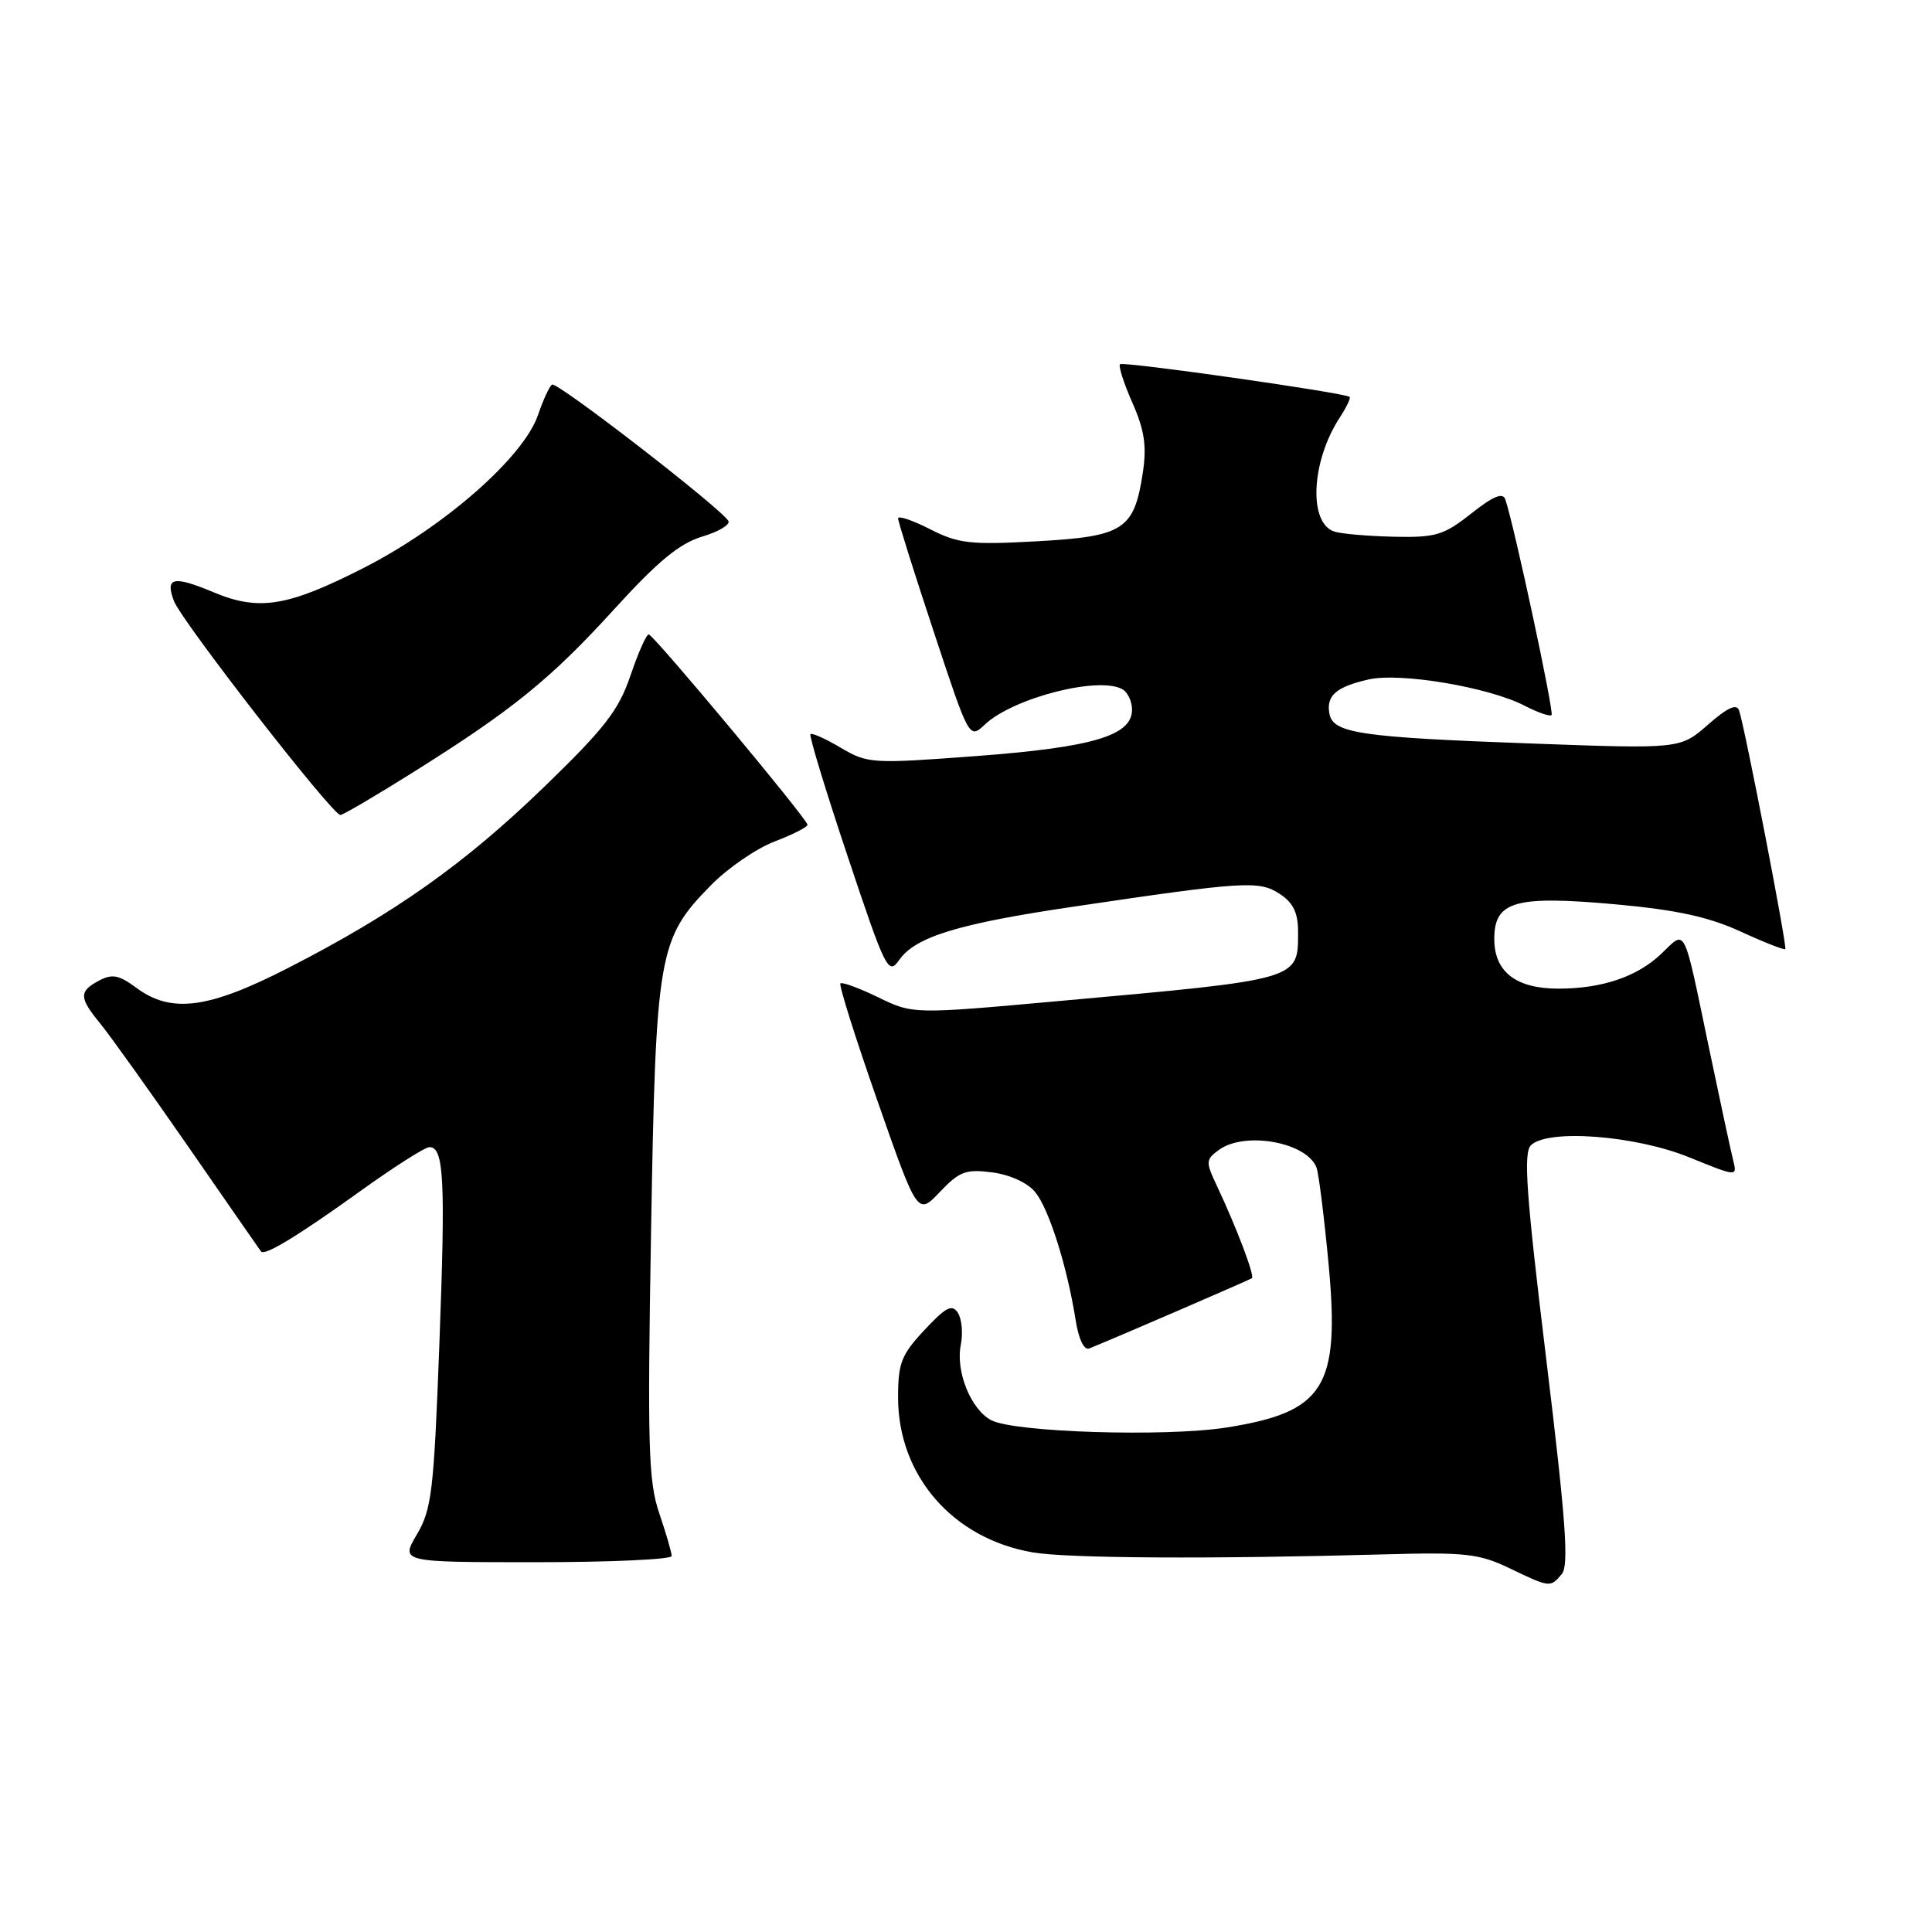 <?xml version="1.0" encoding="UTF-8" standalone="no"?>
<!DOCTYPE svg PUBLIC "-//W3C//DTD SVG 1.1//EN" "http://www.w3.org/Graphics/SVG/1.1/DTD/svg11.dtd" >
<svg xmlns="http://www.w3.org/2000/svg" xmlns:xlink="http://www.w3.org/1999/xlink" version="1.1" viewBox="0 0 256 256">
 <g >
 <path fill="currentColor"
d=" M 206.96 208.55 C 207.91 207.40 207.47 201.36 204.88 180.05 C 202.23 158.28 201.84 152.77 202.85 151.76 C 205.06 149.56 216.69 150.44 223.85 153.36 C 230.20 155.94 230.20 155.94 229.65 153.72 C 229.34 152.50 227.92 145.88 226.48 139.00 C 222.99 122.29 223.45 123.20 220.15 126.36 C 216.95 129.42 212.30 131.00 206.48 131.00 C 200.88 131.00 198.00 128.77 198.00 124.42 C 198.00 119.40 200.74 118.62 214.19 119.84 C 222.11 120.56 226.40 121.49 230.61 123.42 C 233.74 124.86 236.42 125.91 236.56 125.76 C 236.84 125.49 231.22 96.46 230.44 94.15 C 230.12 93.20 228.92 93.74 226.32 96.02 C 222.65 99.24 222.65 99.24 202.97 98.52 C 180.29 97.70 176.66 97.16 176.16 94.60 C 175.70 92.18 177.03 91.01 181.35 90.03 C 185.57 89.08 197.26 91.05 202.02 93.51 C 203.76 94.41 205.37 94.97 205.59 94.75 C 205.95 94.39 200.61 69.49 199.46 66.17 C 199.13 65.21 197.84 65.75 194.94 68.05 C 191.29 70.93 190.26 71.24 184.70 71.12 C 181.29 71.04 177.75 70.74 176.82 70.44 C 173.34 69.34 173.73 61.11 177.55 55.29 C 178.43 53.94 179.01 52.72 178.83 52.59 C 178.06 52.02 148.81 47.86 148.41 48.26 C 148.17 48.49 148.91 50.80 150.05 53.37 C 151.64 56.97 151.96 59.09 151.44 62.56 C 150.29 70.20 148.94 71.08 137.45 71.72 C 128.53 72.21 126.98 72.03 123.22 70.11 C 120.90 68.93 119.00 68.29 119.00 68.69 C 119.00 69.10 121.12 75.84 123.72 83.69 C 128.43 97.94 128.43 97.94 130.49 96.01 C 134.30 92.43 145.79 89.52 148.79 91.37 C 149.45 91.78 150.00 92.98 150.00 94.03 C 150.00 97.47 144.84 99.01 129.52 100.17 C 115.52 101.22 114.99 101.19 111.42 99.09 C 109.40 97.89 107.59 97.08 107.39 97.28 C 107.19 97.48 109.41 104.78 112.33 113.50 C 117.36 128.56 117.71 129.26 119.15 127.20 C 121.29 124.13 126.98 122.39 142.23 120.14 C 164.96 116.77 166.83 116.66 169.56 118.44 C 171.36 119.62 172.00 120.94 172.00 123.45 C 172.00 129.88 172.44 129.75 140.24 132.65 C 120.98 134.39 120.98 134.39 116.37 132.15 C 113.83 130.92 111.58 130.09 111.36 130.31 C 111.14 130.53 113.35 137.54 116.27 145.88 C 121.58 161.05 121.58 161.05 124.54 157.94 C 127.14 155.20 127.99 154.89 131.49 155.35 C 133.85 155.66 136.17 156.73 137.18 157.97 C 139.00 160.22 141.39 167.77 142.51 174.82 C 142.93 177.48 143.64 178.96 144.35 178.67 C 148.09 177.16 165.56 169.60 165.88 169.37 C 166.28 169.06 163.85 162.66 161.24 157.12 C 159.74 153.94 159.76 153.65 161.51 152.37 C 164.94 149.86 173.15 151.34 174.44 154.70 C 174.74 155.48 175.46 161.27 176.05 167.56 C 177.56 183.83 175.49 187.12 162.47 189.16 C 154.38 190.42 134.35 189.79 131.33 188.18 C 128.63 186.73 126.61 181.71 127.31 178.20 C 127.62 176.66 127.44 174.75 126.92 173.95 C 126.15 172.77 125.32 173.20 122.49 176.24 C 119.43 179.51 119.00 180.61 119.00 185.17 C 119.00 195.54 126.26 203.89 136.85 205.70 C 141.46 206.49 160.43 206.60 183.50 205.96 C 194.16 205.66 196.00 205.87 200.00 207.79 C 205.39 210.38 205.43 210.39 206.96 208.55 Z  M 89.00 206.18 C 89.00 205.73 88.26 203.18 87.36 200.53 C 85.91 196.29 85.78 191.70 86.27 163.10 C 86.90 126.28 87.22 124.42 94.16 117.34 C 96.40 115.05 100.21 112.43 102.62 111.51 C 105.03 110.59 107.00 109.59 107.00 109.29 C 107.00 108.55 86.64 84.14 85.96 84.06 C 85.66 84.03 84.57 86.48 83.54 89.51 C 81.97 94.14 80.13 96.50 72.08 104.29 C 61.53 114.50 52.29 121.03 38.22 128.24 C 27.62 133.68 22.71 134.32 18.08 130.90 C 15.76 129.18 14.86 129.01 13.12 129.94 C 10.43 131.37 10.46 132.19 13.32 135.67 C 14.59 137.23 19.84 144.57 24.99 152.00 C 30.13 159.43 34.45 165.65 34.59 165.83 C 35.05 166.46 39.53 163.73 47.67 157.88 C 52.16 154.65 56.32 152.00 56.90 152.00 C 58.83 152.00 59.04 156.26 58.22 178.07 C 57.49 197.57 57.21 199.98 55.24 203.32 C 53.07 207.00 53.07 207.00 71.03 207.00 C 80.92 207.00 89.00 206.63 89.00 206.18 Z  M 54.60 102.42 C 67.91 94.08 72.93 90.01 81.38 80.73 C 87.17 74.37 90.03 72.01 93.05 71.10 C 95.26 70.44 96.81 69.50 96.51 69.02 C 95.41 67.24 73.78 50.51 73.15 50.96 C 72.79 51.21 71.96 53.01 71.30 54.96 C 69.40 60.56 58.91 69.78 48.19 75.25 C 38.15 80.37 34.33 81.00 28.35 78.50 C 22.95 76.24 21.85 76.48 23.05 79.64 C 24.08 82.33 44.02 107.98 45.10 107.99 C 45.43 108.00 49.70 105.49 54.60 102.42 Z "/>
</g>
</svg>